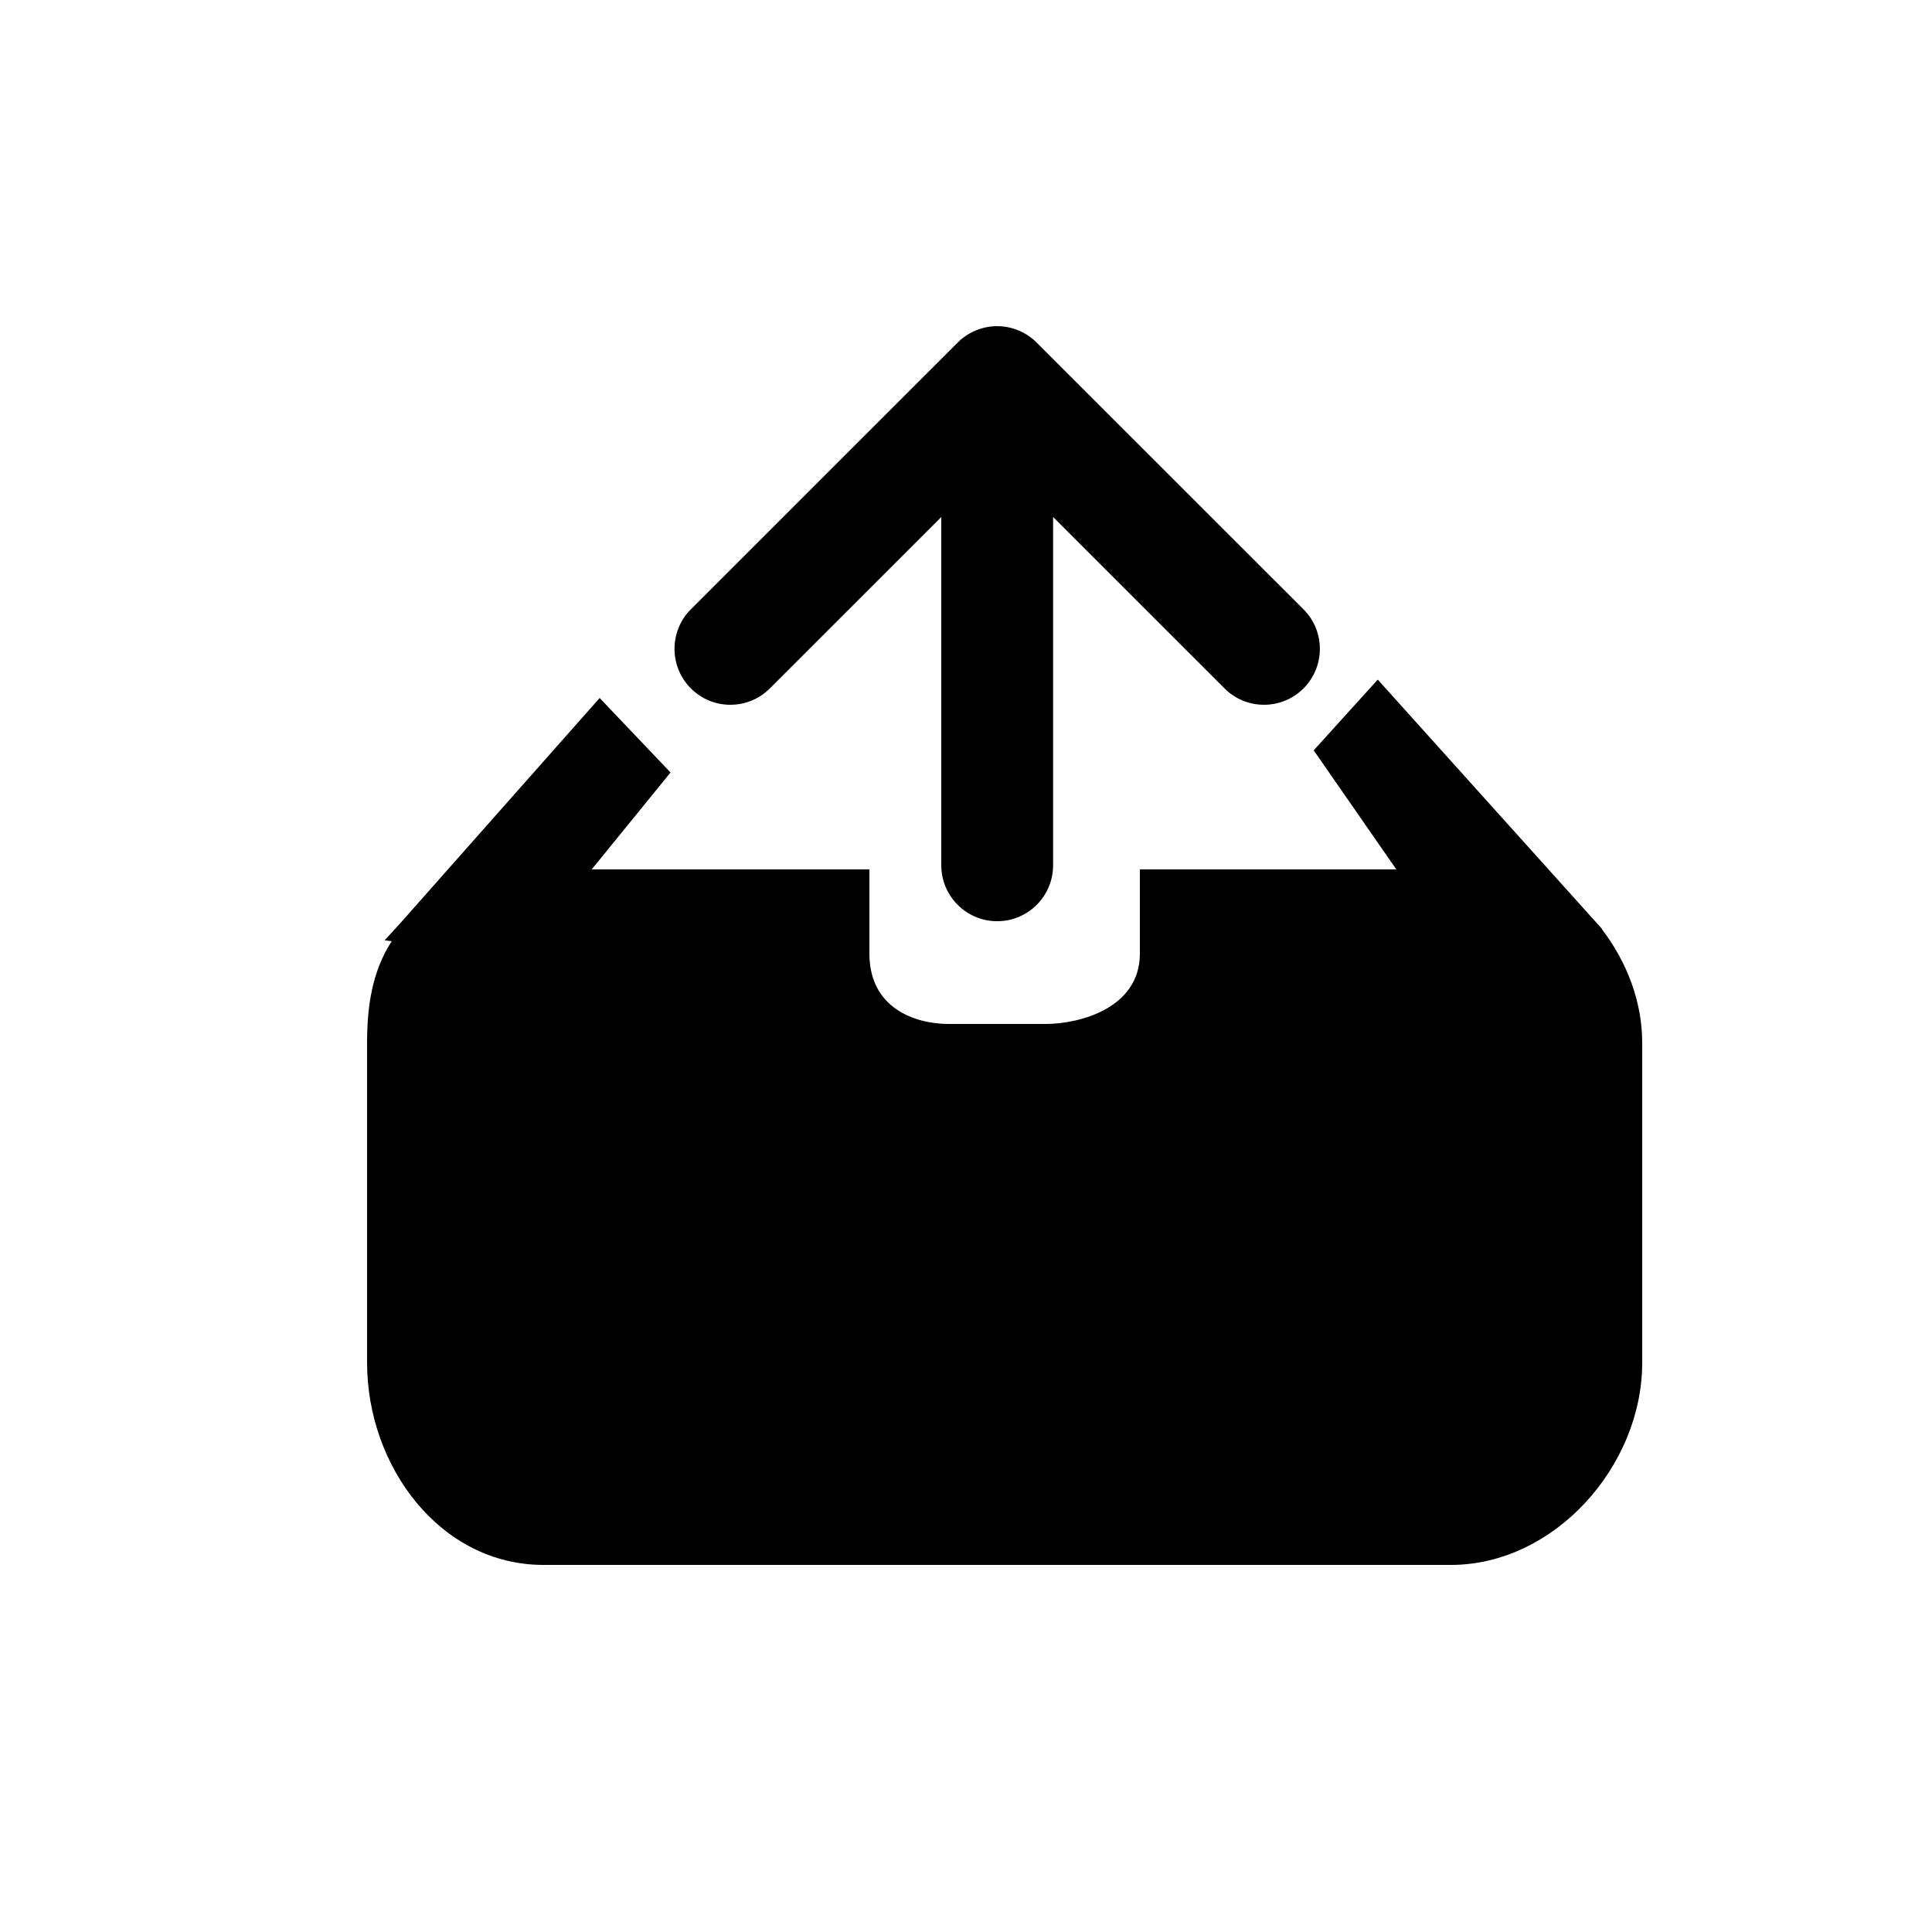 <?xml version="1.0" encoding="utf-8"?>
<!-- Generator: Adobe Illustrator 16.0.0, SVG Export Plug-In . SVG Version: 6.00 Build 0)  -->
<!DOCTYPE svg PUBLIC "-//W3C//DTD SVG 1.1//EN" "http://www.w3.org/Graphics/SVG/1.1/DTD/svg11.dtd">
<svg version="1.1" id="Layer_1" xmlns="http://www.w3.org/2000/svg" xmlns:xlink="http://www.w3.org/1999/xlink" x="0px" y="0px"
	 width="100px" height="100px" viewBox="0 0 100 100" enable-background="new 0 0 100 100" xml:space="preserve">
<g>
	<path d="M35.759,35.631c0.545,0.547,1.271,0.848,2.044,0.848s1.499-0.301,2.046-0.848l8.872-8.871v18.029
		c0,1.596,1.298,2.893,2.893,2.893c1.596,0,2.894-1.297,2.894-2.893V26.76l8.872,8.871c0.545,0.547,1.271,0.848,2.044,0.848
		s1.499-0.301,2.046-0.848c1.128-1.129,1.128-2.963,0-4.092L53.664,17.738c-0.266-0.27-0.58-0.482-0.953-0.637
		c-0.356-0.146-0.727-0.219-1.098-0.219s-0.74,0.072-1.111,0.225c-0.357,0.148-0.673,0.361-0.933,0.623L35.757,31.539
		C34.631,32.668,34.631,34.502,35.759,35.631z"/>
	<path d="M82.938,48.127l-0.018-0.047L71.313,35.176L68,38.834v0.008L72.273,45H59v4.355C59,52.215,55.823,53,54.125,53h-5.024
		C47.403,53,45,52.215,45,49.355V45H30.626l4.081-5.016l-3.669-3.856L20.727,47.775l-0.818,0.895l0.366,0.046
		C19.257,50.284,19,52.098,19,53.975v16.559C19,75.893,22.774,81,28.133,81h46.962C80.453,81,85,75.893,85,70.533V53.975
		C85,51.85,84.214,49.809,82.938,48.127z"/>
</g>
</svg>
